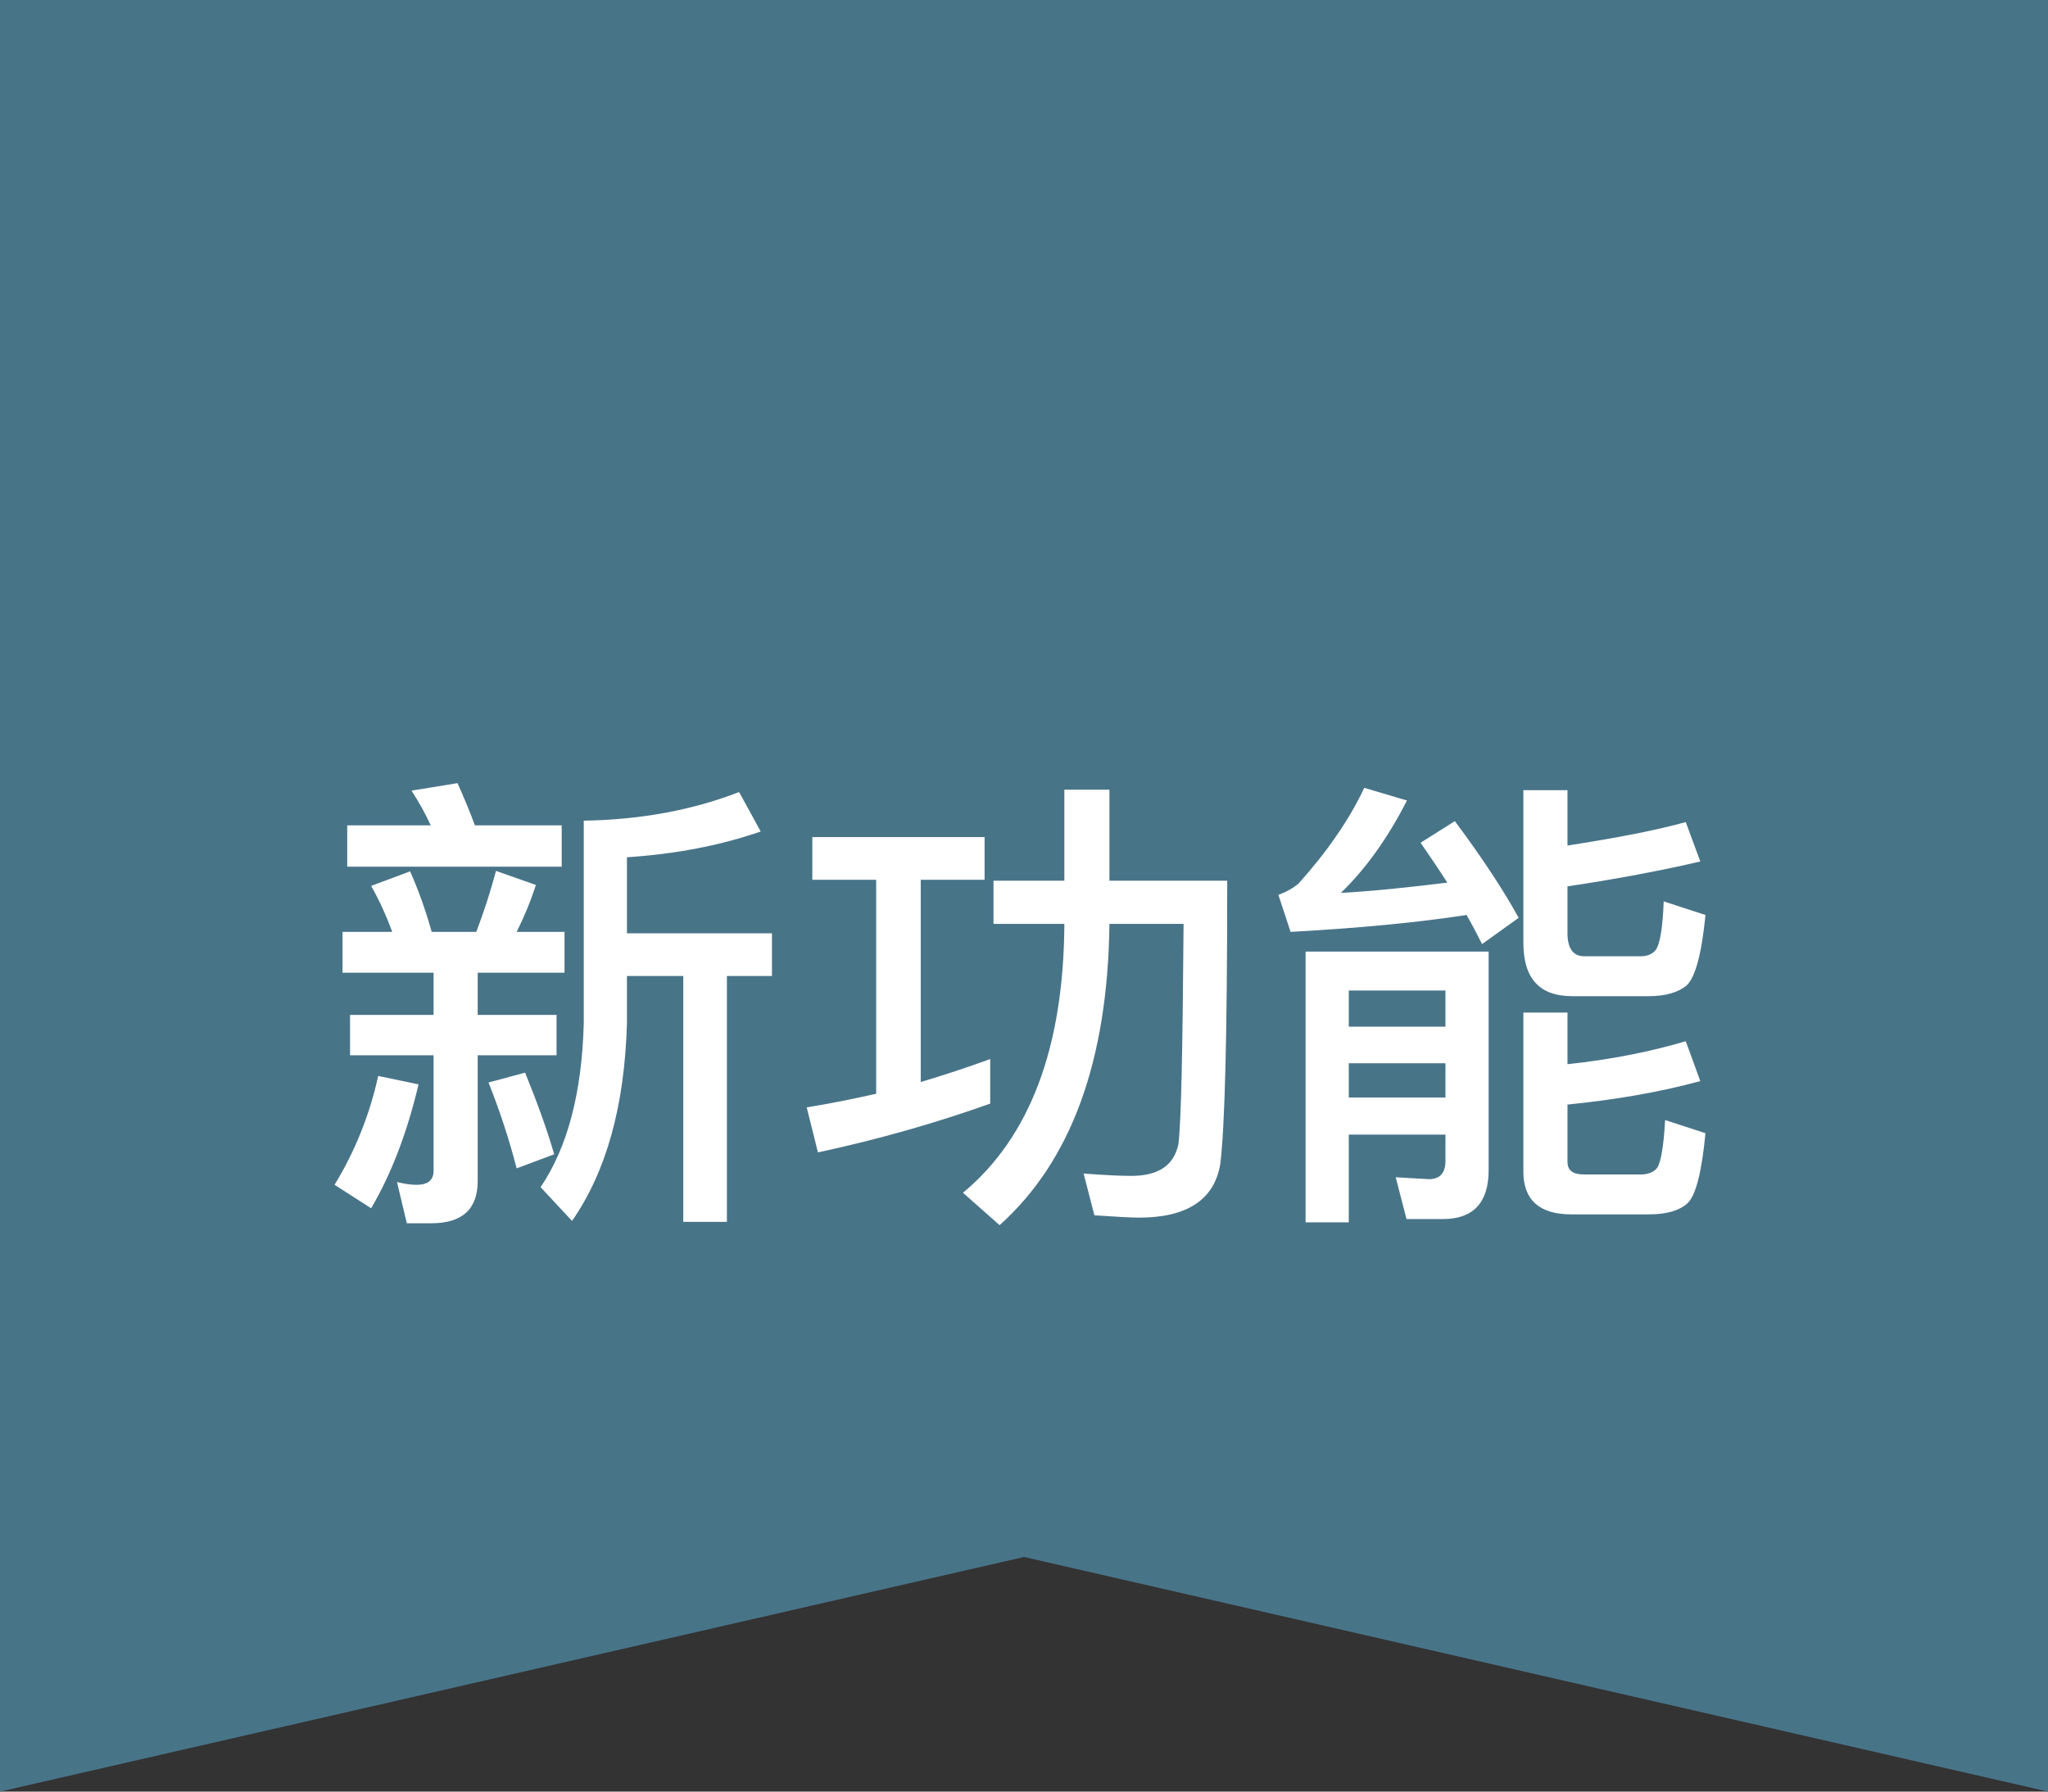 <?xml version="1.0" encoding="UTF-8"?>
<svg width="96px" height="84px" viewBox="0 0 96 84" version="1.1" xmlns="http://www.w3.org/2000/svg" xmlns:xlink="http://www.w3.org/1999/xlink">
    <rect x="0" y="0" width="96" height="84" fill="#333333" stroke="none"/>
    <!-- Generator: Sketch 54.1 (76490) - https://sketchapp.com -->
    <title>new</title>
    <desc>Created with Sketch.</desc>
    <g id="Page-1" stroke="none" stroke-width="1" fill="none" fill-rule="evenodd">
        <g id="Artboard">
            <g id="new">
                <polygon id="Rectangle" fill="#487488" points="0 0 96 0 96 84 48 73 0 84"></polygon>
                <path d="M34.646,37.136 L35.658,38.984 C33.766,39.644 31.676,40.04 29.388,40.194 L29.388,43.758 L36.186,43.758 L36.186,45.76 L34.074,45.76 L34.074,57.288 L32.028,57.288 L32.028,45.76 L29.388,45.76 L29.388,47.982 C29.278,51.854 28.42,54.934 26.814,57.244 L25.34,55.66 C26.594,53.812 27.276,51.26 27.364,47.982 L27.364,38.478 C30.07,38.434 32.49,37.972 34.646,37.136 Z M16.276,38.698 L20.192,38.698 C19.928,38.126 19.62,37.576 19.29,37.07 L21.446,36.718 C21.71,37.312 21.996,37.972 22.26,38.698 L26.33,38.698 L26.33,40.634 L16.276,40.634 L16.276,38.698 Z M16.056,43.692 L18.388,43.692 C18.102,42.922 17.772,42.196 17.398,41.536 L19.224,40.854 C19.576,41.646 19.928,42.592 20.236,43.692 L22.326,43.692 C22.678,42.768 22.986,41.822 23.25,40.832 L25.12,41.492 C24.856,42.306 24.548,43.032 24.218,43.692 L26.462,43.692 L26.462,45.606 L22.392,45.606 L22.392,47.586 L26.088,47.586 L26.088,49.478 L22.392,49.478 L22.392,55.374 C22.392,56.694 21.666,57.354 20.214,57.354 L19.07,57.354 L18.608,55.418 C18.938,55.506 19.246,55.55 19.532,55.55 C20.06,55.55 20.324,55.33 20.324,54.89 L20.324,49.478 L16.408,49.478 L16.408,47.586 L20.324,47.586 L20.324,45.606 L16.056,45.606 L16.056,43.692 Z M17.728,50.446 L19.62,50.842 C19.092,53.064 18.366,55 17.398,56.65 L15.682,55.55 C16.65,53.966 17.332,52.25 17.728,50.446 Z M24.614,50.292 C25.186,51.7 25.648,52.976 25.978,54.12 L24.218,54.78 C23.866,53.416 23.426,52.074 22.898,50.754 L24.614,50.292 Z M41.07,41.25 L38.078,41.25 L38.078,39.248 L46.152,39.248 L46.152,41.25 L43.16,41.25 L43.16,50.732 C44.26,50.402 45.338,50.05 46.416,49.654 L46.416,51.744 C43.886,52.646 41.202,53.416 38.342,54.032 L37.814,51.92 C38.914,51.744 39.992,51.524 41.07,51.282 L41.07,41.25 Z M49.892,37.026 L52.004,37.026 L52.004,41.294 L57.526,41.294 C57.526,48.466 57.416,52.91 57.196,54.604 C56.91,56.254 55.634,57.09 53.39,57.09 C52.994,57.09 52.29,57.046 51.3,56.98 L50.794,55.022 C51.674,55.088 52.422,55.132 53.038,55.132 C54.314,55.132 55.04,54.626 55.238,53.636 C55.37,52.602 55.436,49.17 55.48,43.318 L52.004,43.318 L52.004,43.384 C51.916,49.764 50.2,54.45 46.856,57.442 L45.14,55.924 C48.264,53.328 49.848,49.148 49.892,43.384 L49.892,43.318 L46.57,43.318 L46.57,41.294 L49.892,41.294 L49.892,37.026 Z M63.224,49.852 L63.224,51.458 L67.756,51.458 L67.756,49.852 L63.224,49.852 Z M67.756,48.136 L67.756,46.442 L63.224,46.442 L63.224,48.136 L67.756,48.136 Z M63.224,53.196 L63.224,57.31 L61.2,57.31 L61.2,44.616 L69.78,44.616 L69.78,54.868 C69.78,56.386 69.054,57.156 67.646,57.156 L65.93,57.156 L65.424,55.198 L66.986,55.286 C67.492,55.286 67.756,55 67.756,54.428 L67.756,53.196 L63.224,53.196 Z M77.282,46.706 L73.696,46.706 C72.156,46.706 71.408,45.87 71.408,44.198 L71.408,37.048 L73.476,37.048 L73.476,39.644 C75.742,39.292 77.59,38.94 79.02,38.544 L79.702,40.392 C77.898,40.81 75.83,41.206 73.476,41.558 L73.476,43.758 C73.476,44.462 73.74,44.836 74.268,44.836 L76.886,44.836 C77.238,44.836 77.48,44.726 77.634,44.506 C77.81,44.242 77.942,43.494 77.986,42.262 L79.944,42.9 C79.768,44.726 79.46,45.826 79.064,46.2 C78.668,46.53 78.074,46.706 77.282,46.706 Z M73.476,51.788 L73.476,54.472 C73.476,54.868 73.718,55.066 74.246,55.066 L76.908,55.066 C77.26,55.066 77.524,54.956 77.678,54.758 C77.854,54.494 77.986,53.746 78.052,52.514 L79.944,53.13 C79.768,54.978 79.482,56.078 79.086,56.43 C78.712,56.76 78.118,56.936 77.304,56.936 L73.652,56.936 C72.156,56.936 71.408,56.254 71.408,54.934 L71.408,47.476 L73.476,47.476 L73.476,49.896 C75.544,49.676 77.392,49.302 79.02,48.818 L79.702,50.688 C77.766,51.216 75.676,51.568 73.476,51.788 Z M68.196,38.5 C69.494,40.238 70.484,41.756 71.188,43.032 L69.472,44.264 C69.252,43.824 69.01,43.362 68.746,42.9 C66.458,43.252 63.708,43.516 60.496,43.692 L59.924,41.954 C60.298,41.822 60.606,41.646 60.87,41.426 C62.212,39.93 63.246,38.434 63.95,36.938 L65.952,37.532 C65.028,39.336 63.994,40.766 62.85,41.866 C64.39,41.778 66.062,41.602 67.844,41.382 C67.448,40.766 67.03,40.15 66.59,39.512 L68.196,38.5 Z" id="新功能" fill="#FFFFFF" fill-rule="nonzero"></path>
            </g>
        </g>
    </g>
</svg>
